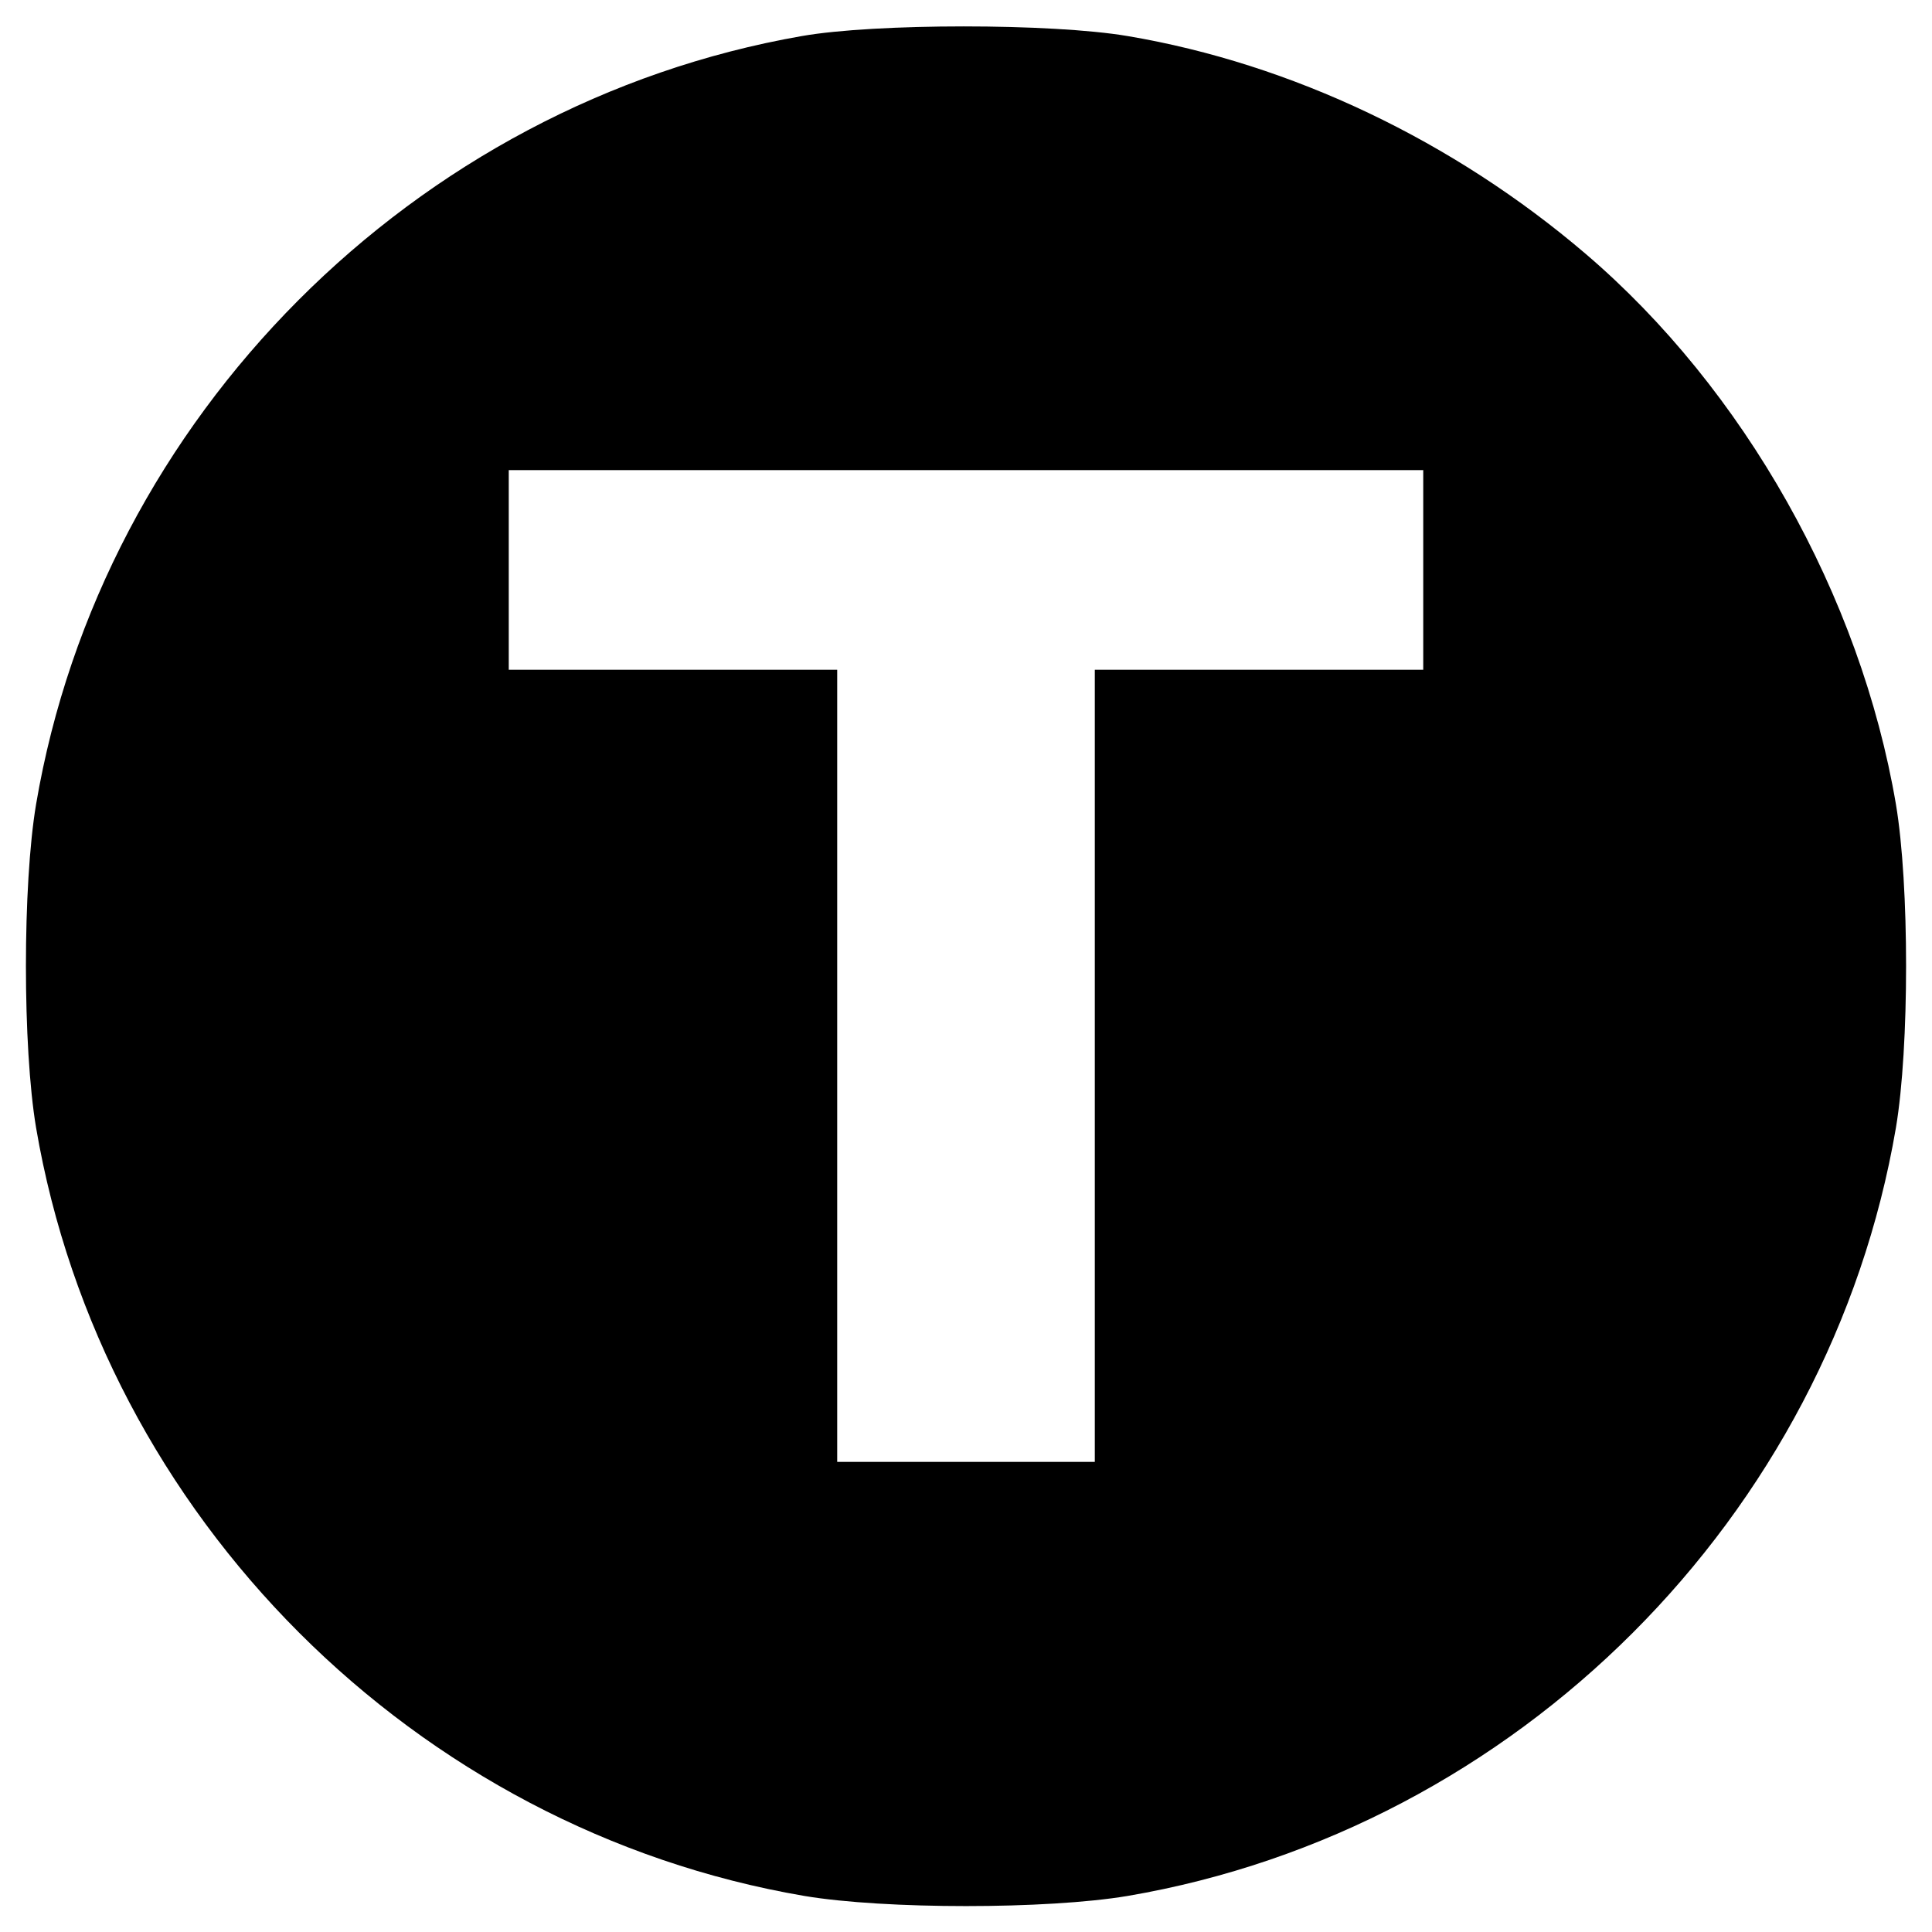 <?xml version="1.0" standalone="no"?>
<!DOCTYPE svg PUBLIC "-//W3C//DTD SVG 20010904//EN"
 "http://www.w3.org/TR/2001/REC-SVG-20010904/DTD/svg10.dtd">
<svg version="1.0" xmlns="http://www.w3.org/2000/svg"
 width="300pt" height="300pt" viewBox="0 0 300 300"
 preserveAspectRatio="xMidYMid meet">
<g transform="translate(0,300) scale(0.1,-0.1)"
fill="#000000" stroke="none">
<path d="M1245 2944 c-602 -105 -1087 -592 -1189 -1193 -21 -125 -21 -377 0
-502 103 -604 589 -1090 1193 -1193 125 -21 377 -21 502 0 604 103 1090 589
1193 1193 21 125 21 377 0 502 -55 324 -236 645 -482 855 -205 175 -456 295
-711 338 -118 20 -392 20 -506 0z m965 -829 l0 -155 -255 0 -255 0 0 -615 0
-615 -200 0 -200 0 0 615 0 615 -255 0 -255 0 0 155 0 155 710 0 710 0 0 -155z"/>
</g>
</svg>
